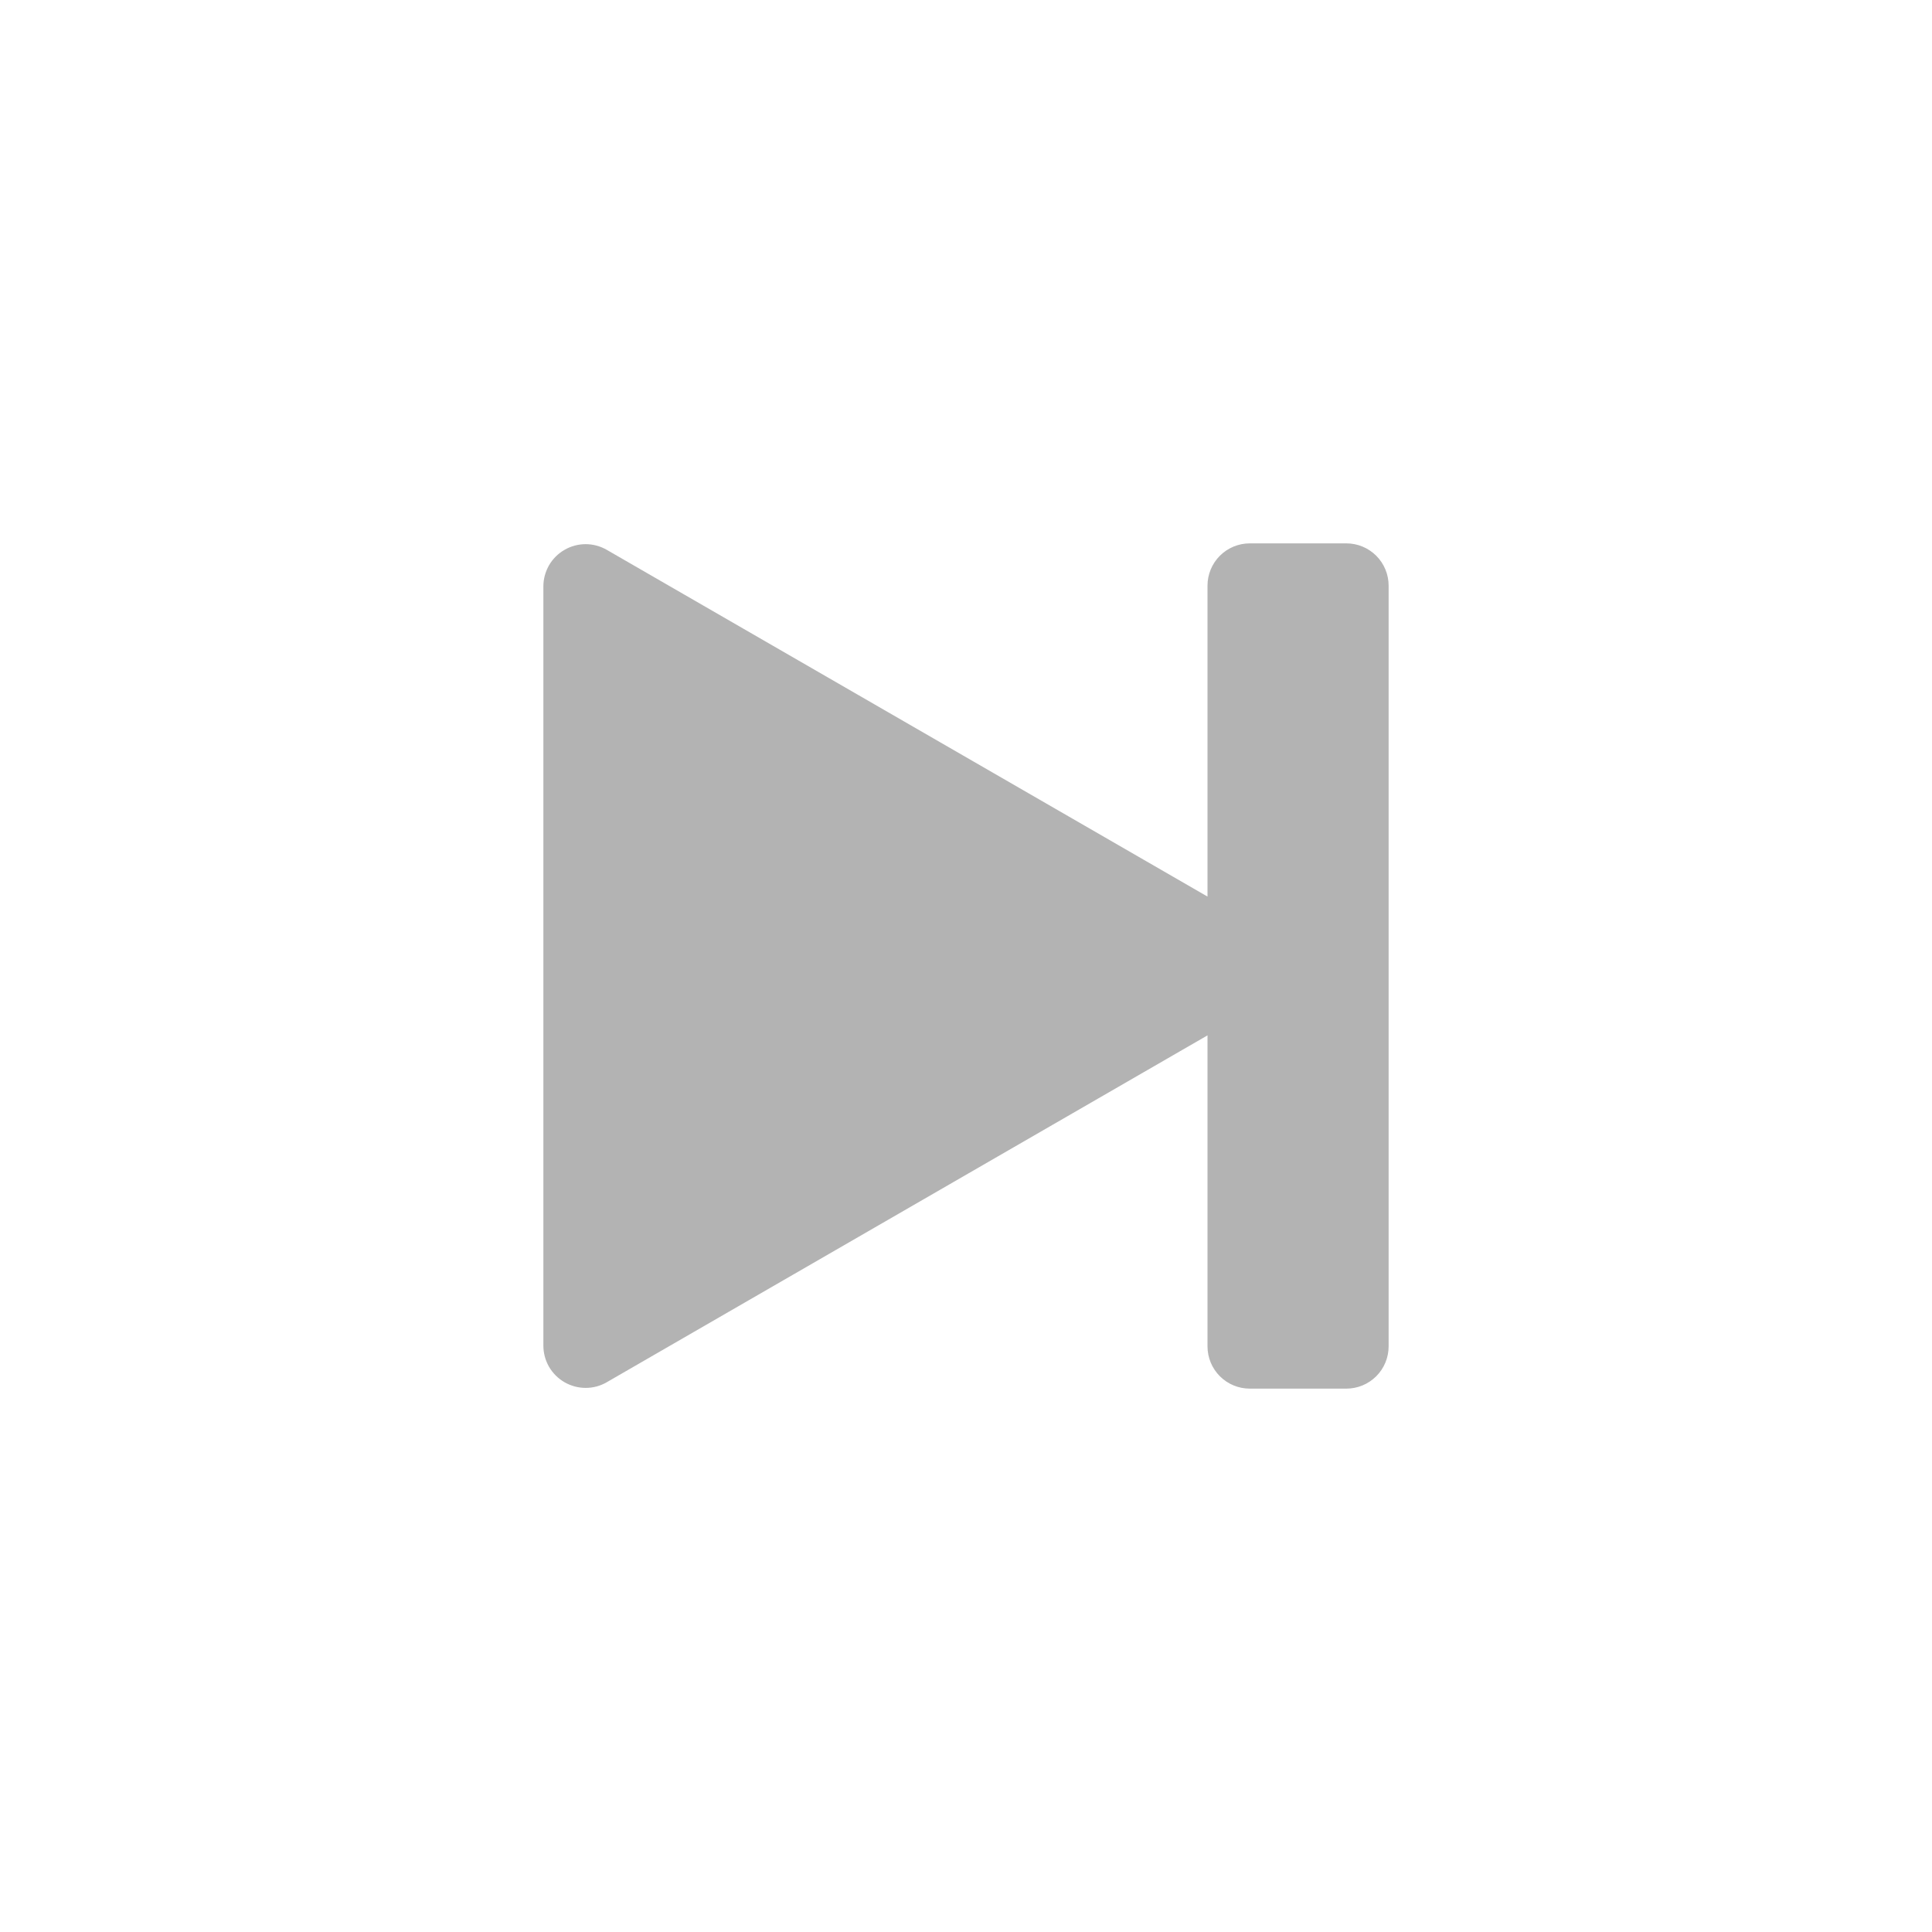 <svg width="32" height="32" viewBox="0 0 32 32" fill="none" xmlns="http://www.w3.org/2000/svg">
    <path d="M20.7 9C20.514 9 20.336 9.074 20.205 9.205C20.074 9.336 20 9.514 20 9.7V14.85L10.05 9.107C9.944 9.046 9.823 9.013 9.7 9.013C9.578 9.013 9.457 9.045 9.351 9.107C9.244 9.168 9.156 9.256 9.094 9.362C9.033 9.469 9 9.589 9 9.712V22.287C9 22.41 9.032 22.531 9.093 22.637C9.155 22.744 9.243 22.832 9.35 22.894C9.456 22.955 9.577 22.988 9.7 22.988C9.823 22.988 9.944 22.956 10.05 22.894L20 17.149V22.3C20 22.486 20.074 22.664 20.205 22.795C20.336 22.926 20.514 23 20.7 23H22.3C22.486 23 22.664 22.926 22.795 22.795C22.926 22.664 23 22.486 23 22.3V9.7C23 9.514 22.926 9.336 22.795 9.205C22.664 9.074 22.486 9 22.3 9H20.7Z" fill="#B3B3B3"/>
    </svg>
    